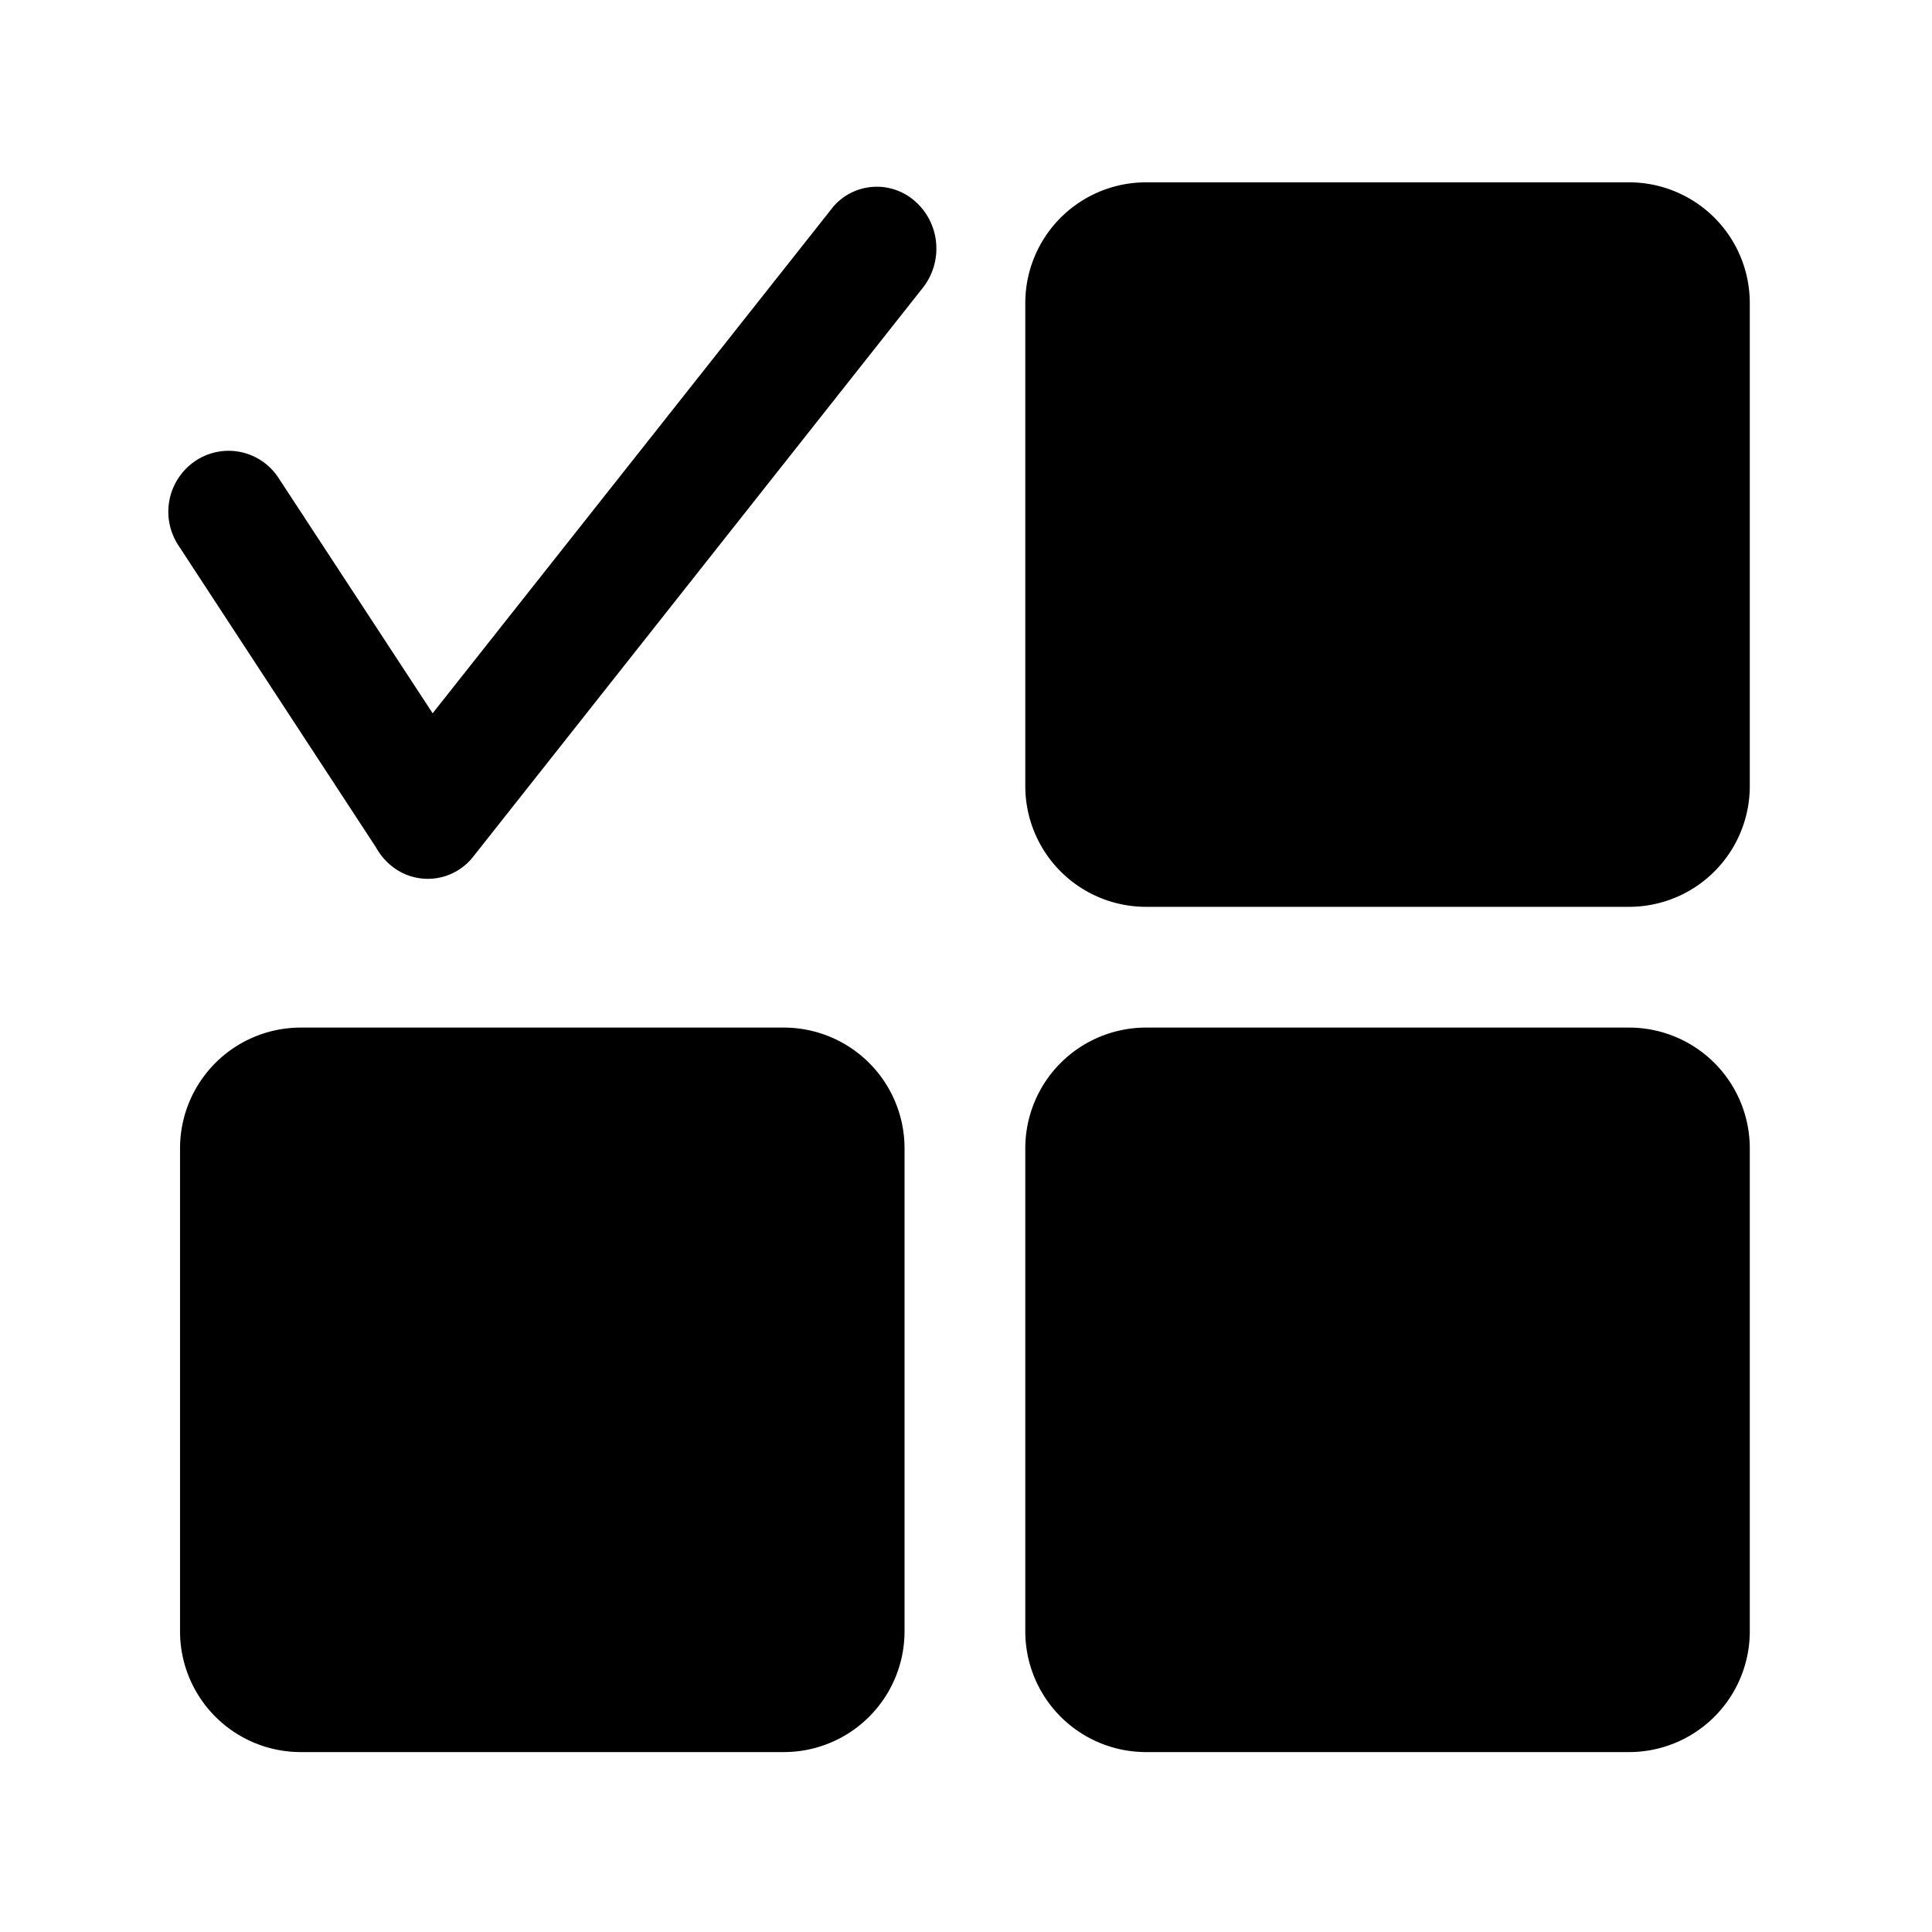 <svg t="1720161815651" class="icon" viewBox="0 0 1024 1024" version="1.1" xmlns="http://www.w3.org/2000/svg" p-id="9571" xmlns:xlink="http://www.w3.org/1999/xlink" width="200" height="200"><path d="M415.424 544.64a64 64 0 0 1 64 64v256a64 64 0 0 1-64 64h-256a64 64 0 0 1-64-64v-256a64 64 0 0 1 64-64z m448 0a64 64 0 0 1 64 64v256a64 64 0 0 1-64 64h-256a64 64 0 0 1-64-64v-256a64 64 0 0 1 64-64h256z m0-448a64 64 0 0 1 64 64v256a64 64 0 0 1-64 64h-256a64 64 0 0 1-64-64v-256a64 64 0 0 1 64-64zM441.728 109.44a30.528 30.528 0 0 1 43.072-2.944c13.504 11.712 15.36 32 4.288 46.08L250.688 454.208a30.528 30.528 0 0 1-43.968 4.096 33.472 33.472 0 0 1-7.424-9.152L94.528 289.024a32.448 32.448 0 0 1 8.96-44.672 31.552 31.552 0 0 1 44.096 8.896l81.728 124.8 211.52-267.456a30.528 30.528 0 0 1 0.448-0.576z" fill="currentColor" p-id="9572"></path></svg>